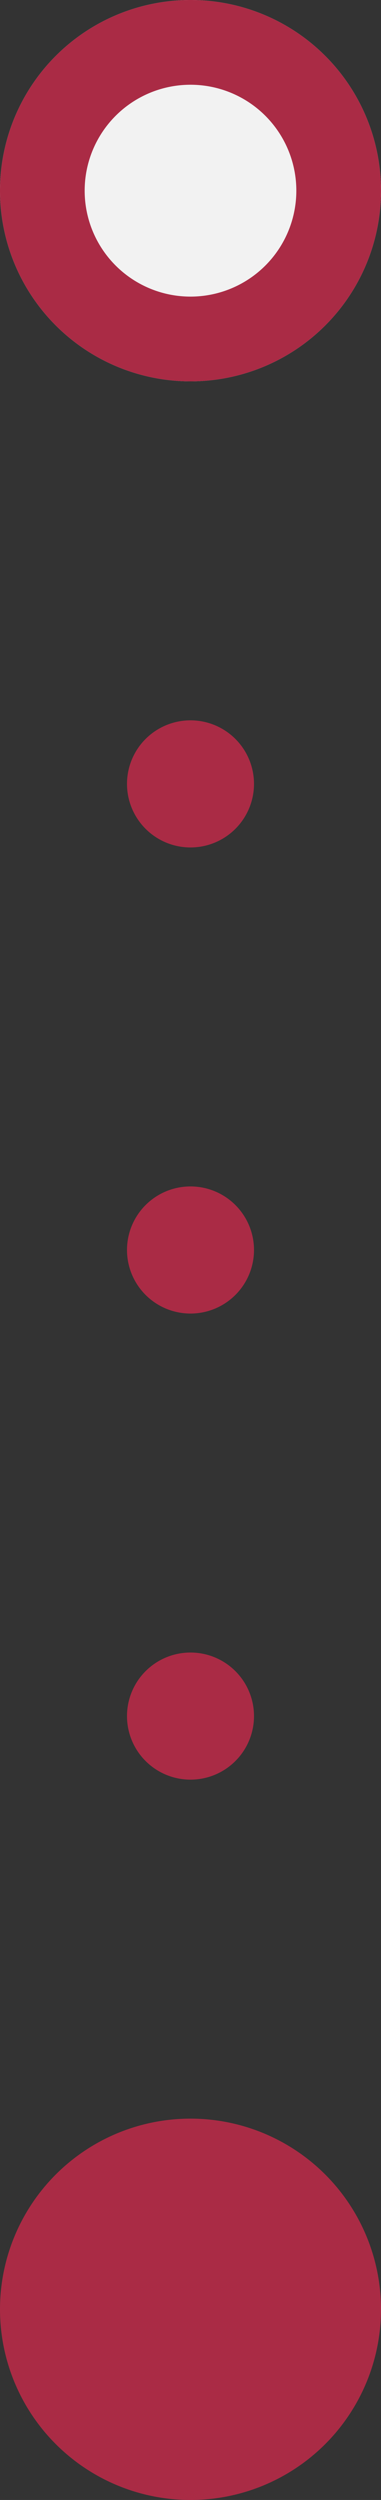 <svg width="9" height="59" fill="none" xmlns="http://www.w3.org/2000/svg"><rect width="100%" height="100%" fill="#333333" stroke="none"/><path d="M4.5 59a4.5 4.5 0 110-9 4.5 4.5 0 010 9z" fill="#AA2B45"/><path d="M4.5 0a4.5 4.5 0 100 9 4.5 4.5 0 000-9z" fill="#F2F2F2"/><path d="M4.5 1a3.5 3.5 0 100 7 3.5 3.5 0 000-7z" stroke="#AA2B45" stroke-width="2"/><path d="M3 40.5a1.5 1.5 0 103 0 1.5 1.5 0 00-3 0zM3 29.5a1.5 1.5 0 103 0 1.5 1.5 0 00-3 0zM3 18.5a1.5 1.5 0 103 0 1.5 1.5 0 00-3 0z" fill="#AA2B45"/></svg>
